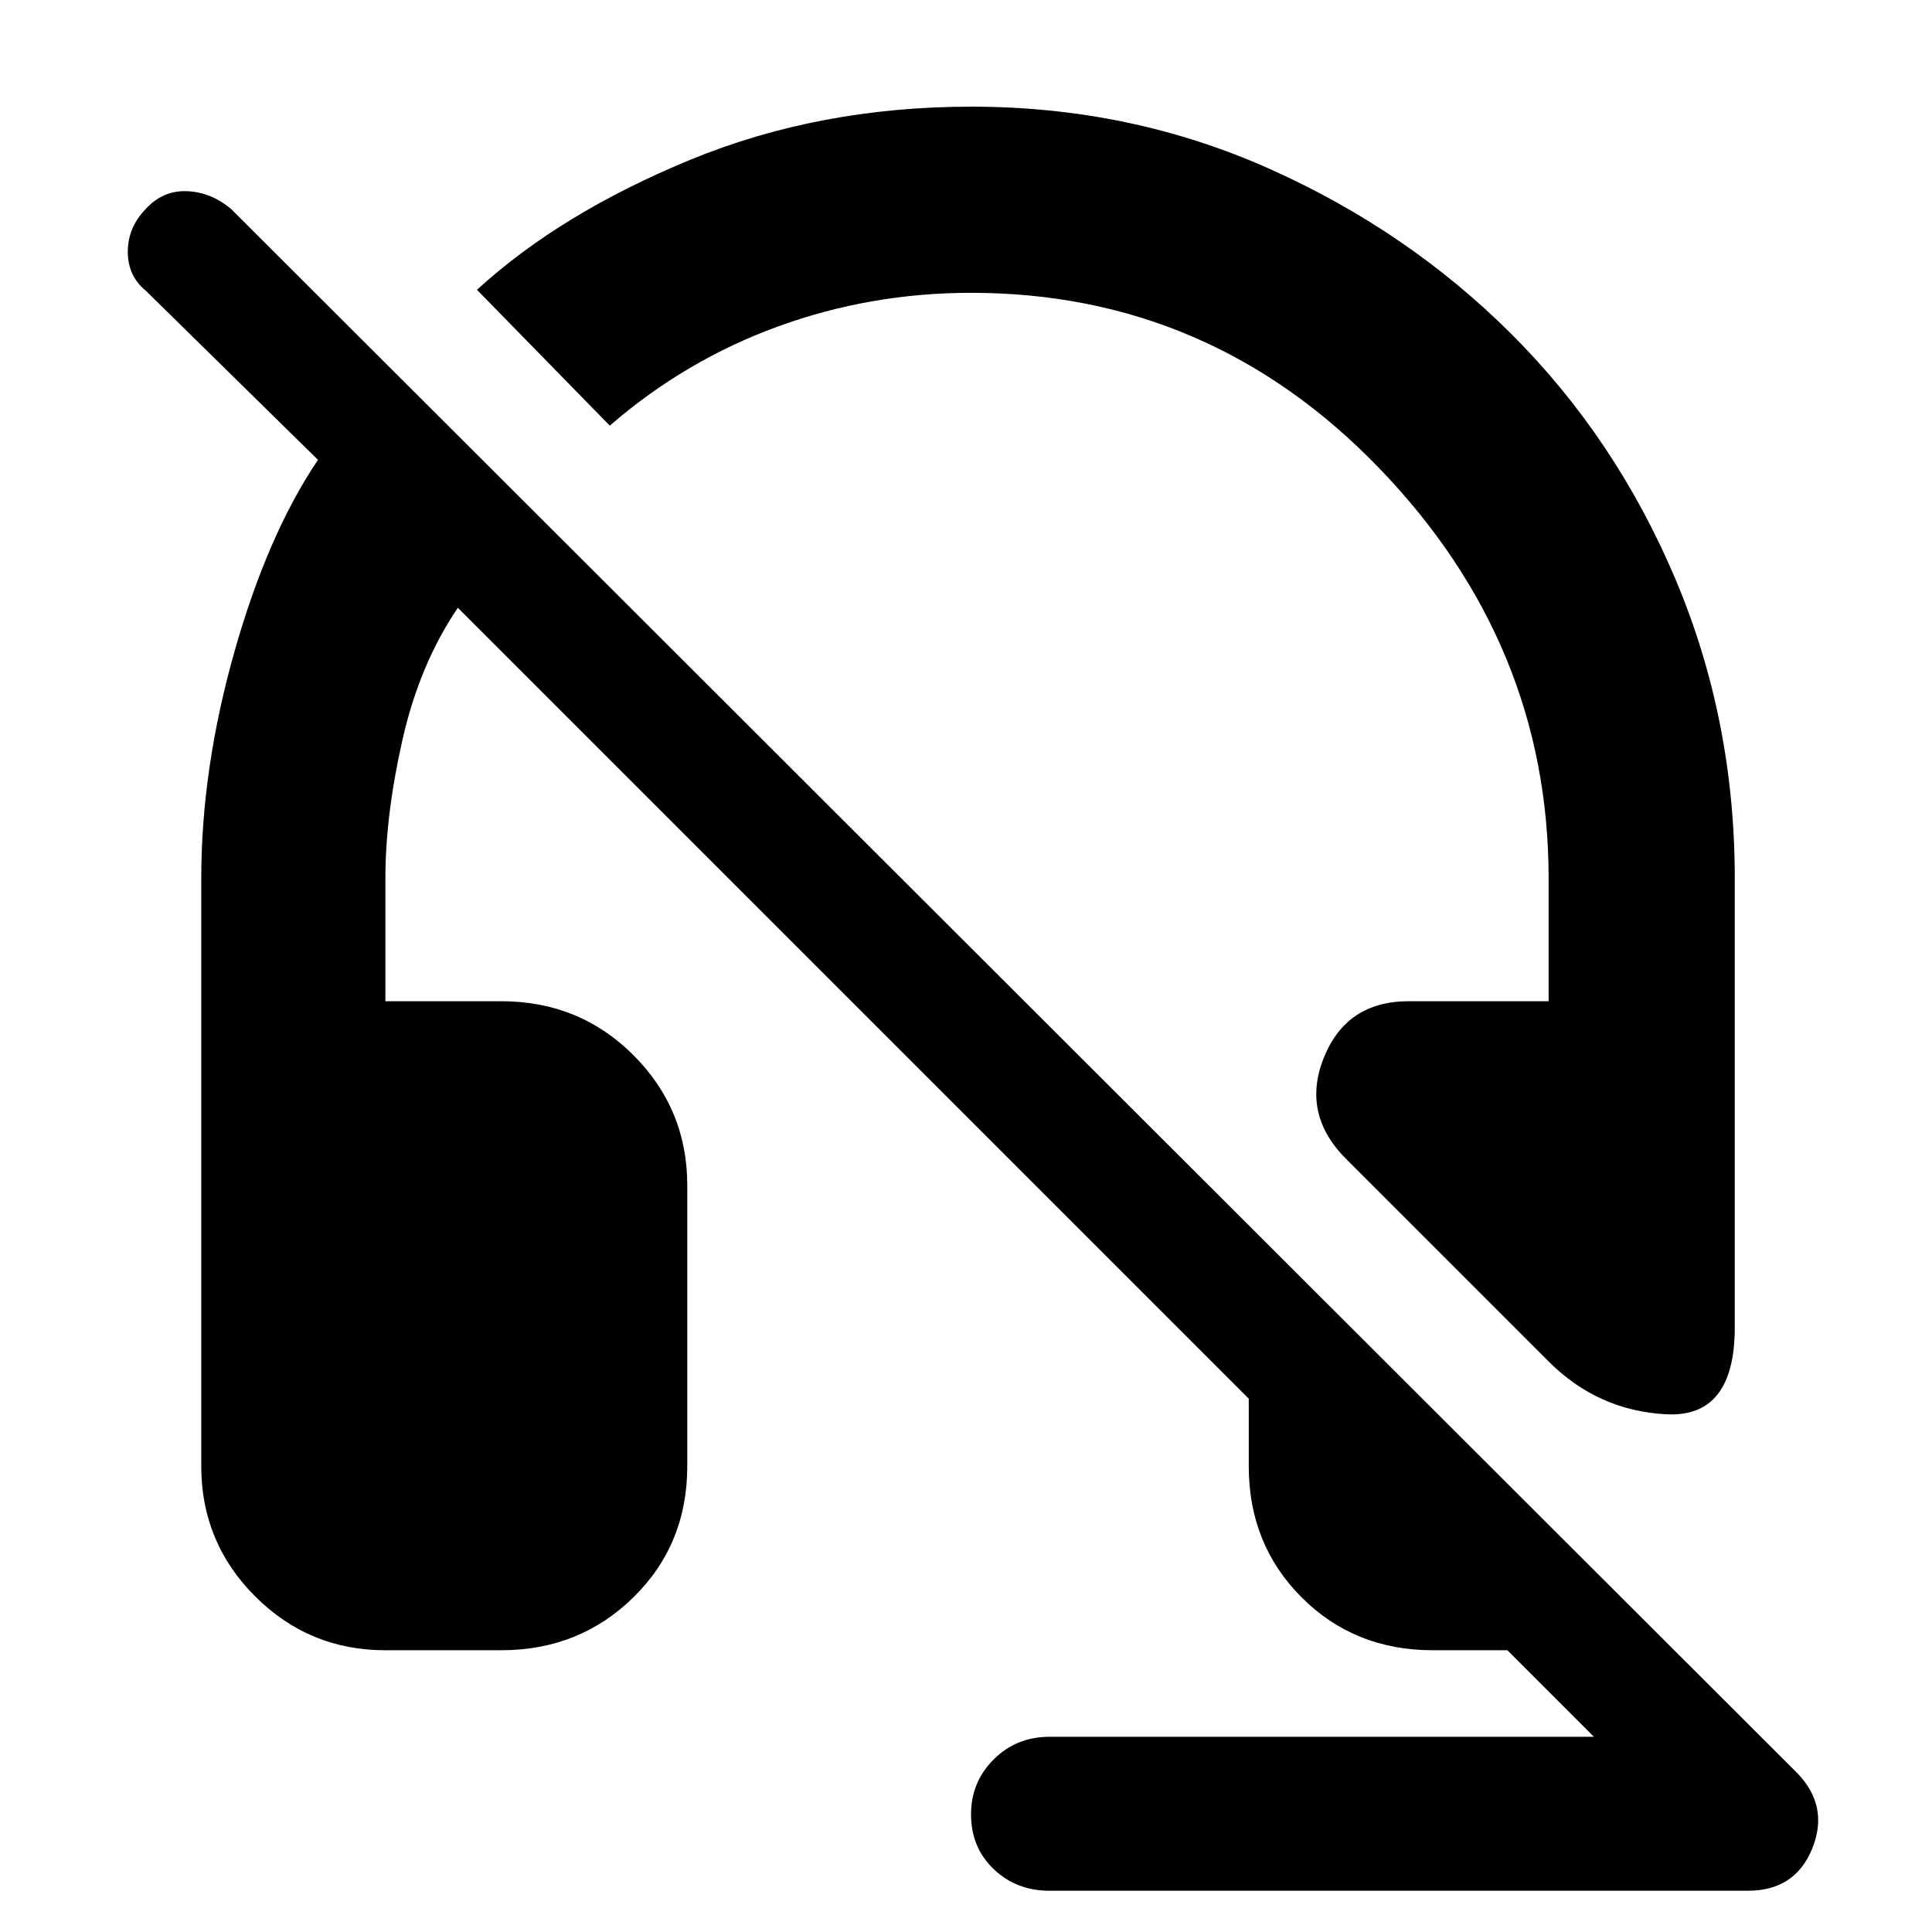 <svg xmlns="http://www.w3.org/2000/svg" height="48" viewBox="0 -960 960 960" width="48"><path d="M862-300.5q0 45-34 43.25t-58.5-26.25l-100-100q-23-22.5-11.77-50.75Q668.97-462.5 700-462.5h69.5v-61q0-116.5-84.08-203.75T482.5-814.5q-50 0-96 16.75T303-748.5L237-816q41.5-38 105.75-64.5T482.66-907q78.84 0 147.84 30.75t120.74 82.46q51.73 51.71 81.25 121.49Q862-602.53 862-523.5v223Zm-340.5 280q-16.5 0-27.75-10.75T482.5-58.5q0-16 11.25-27.25T521.5-97H792l-43-43h-37.06q-38.91 0-65.18-26.28-26.26-26.28-26.26-65.22V-265l-393-393q-19 28-27.5 65.51-8.5 37.5-8.5 68.99v61H249q38.94 0 65.72 26.78T341.5-371v139.5q0 38.94-26.78 65.22T249-140h-57.5q-37.94 0-64.72-26.78T100-231.5v-292q0-54.46 16.5-112.71Q133-694.46 158-731.5l-85.5-84q-9-7.32-9-19.41t9-21.33Q81-865.5 93-865t22 9L893-79q16 16.5 7.5 37.5t-32 21h-347Z"/></svg>